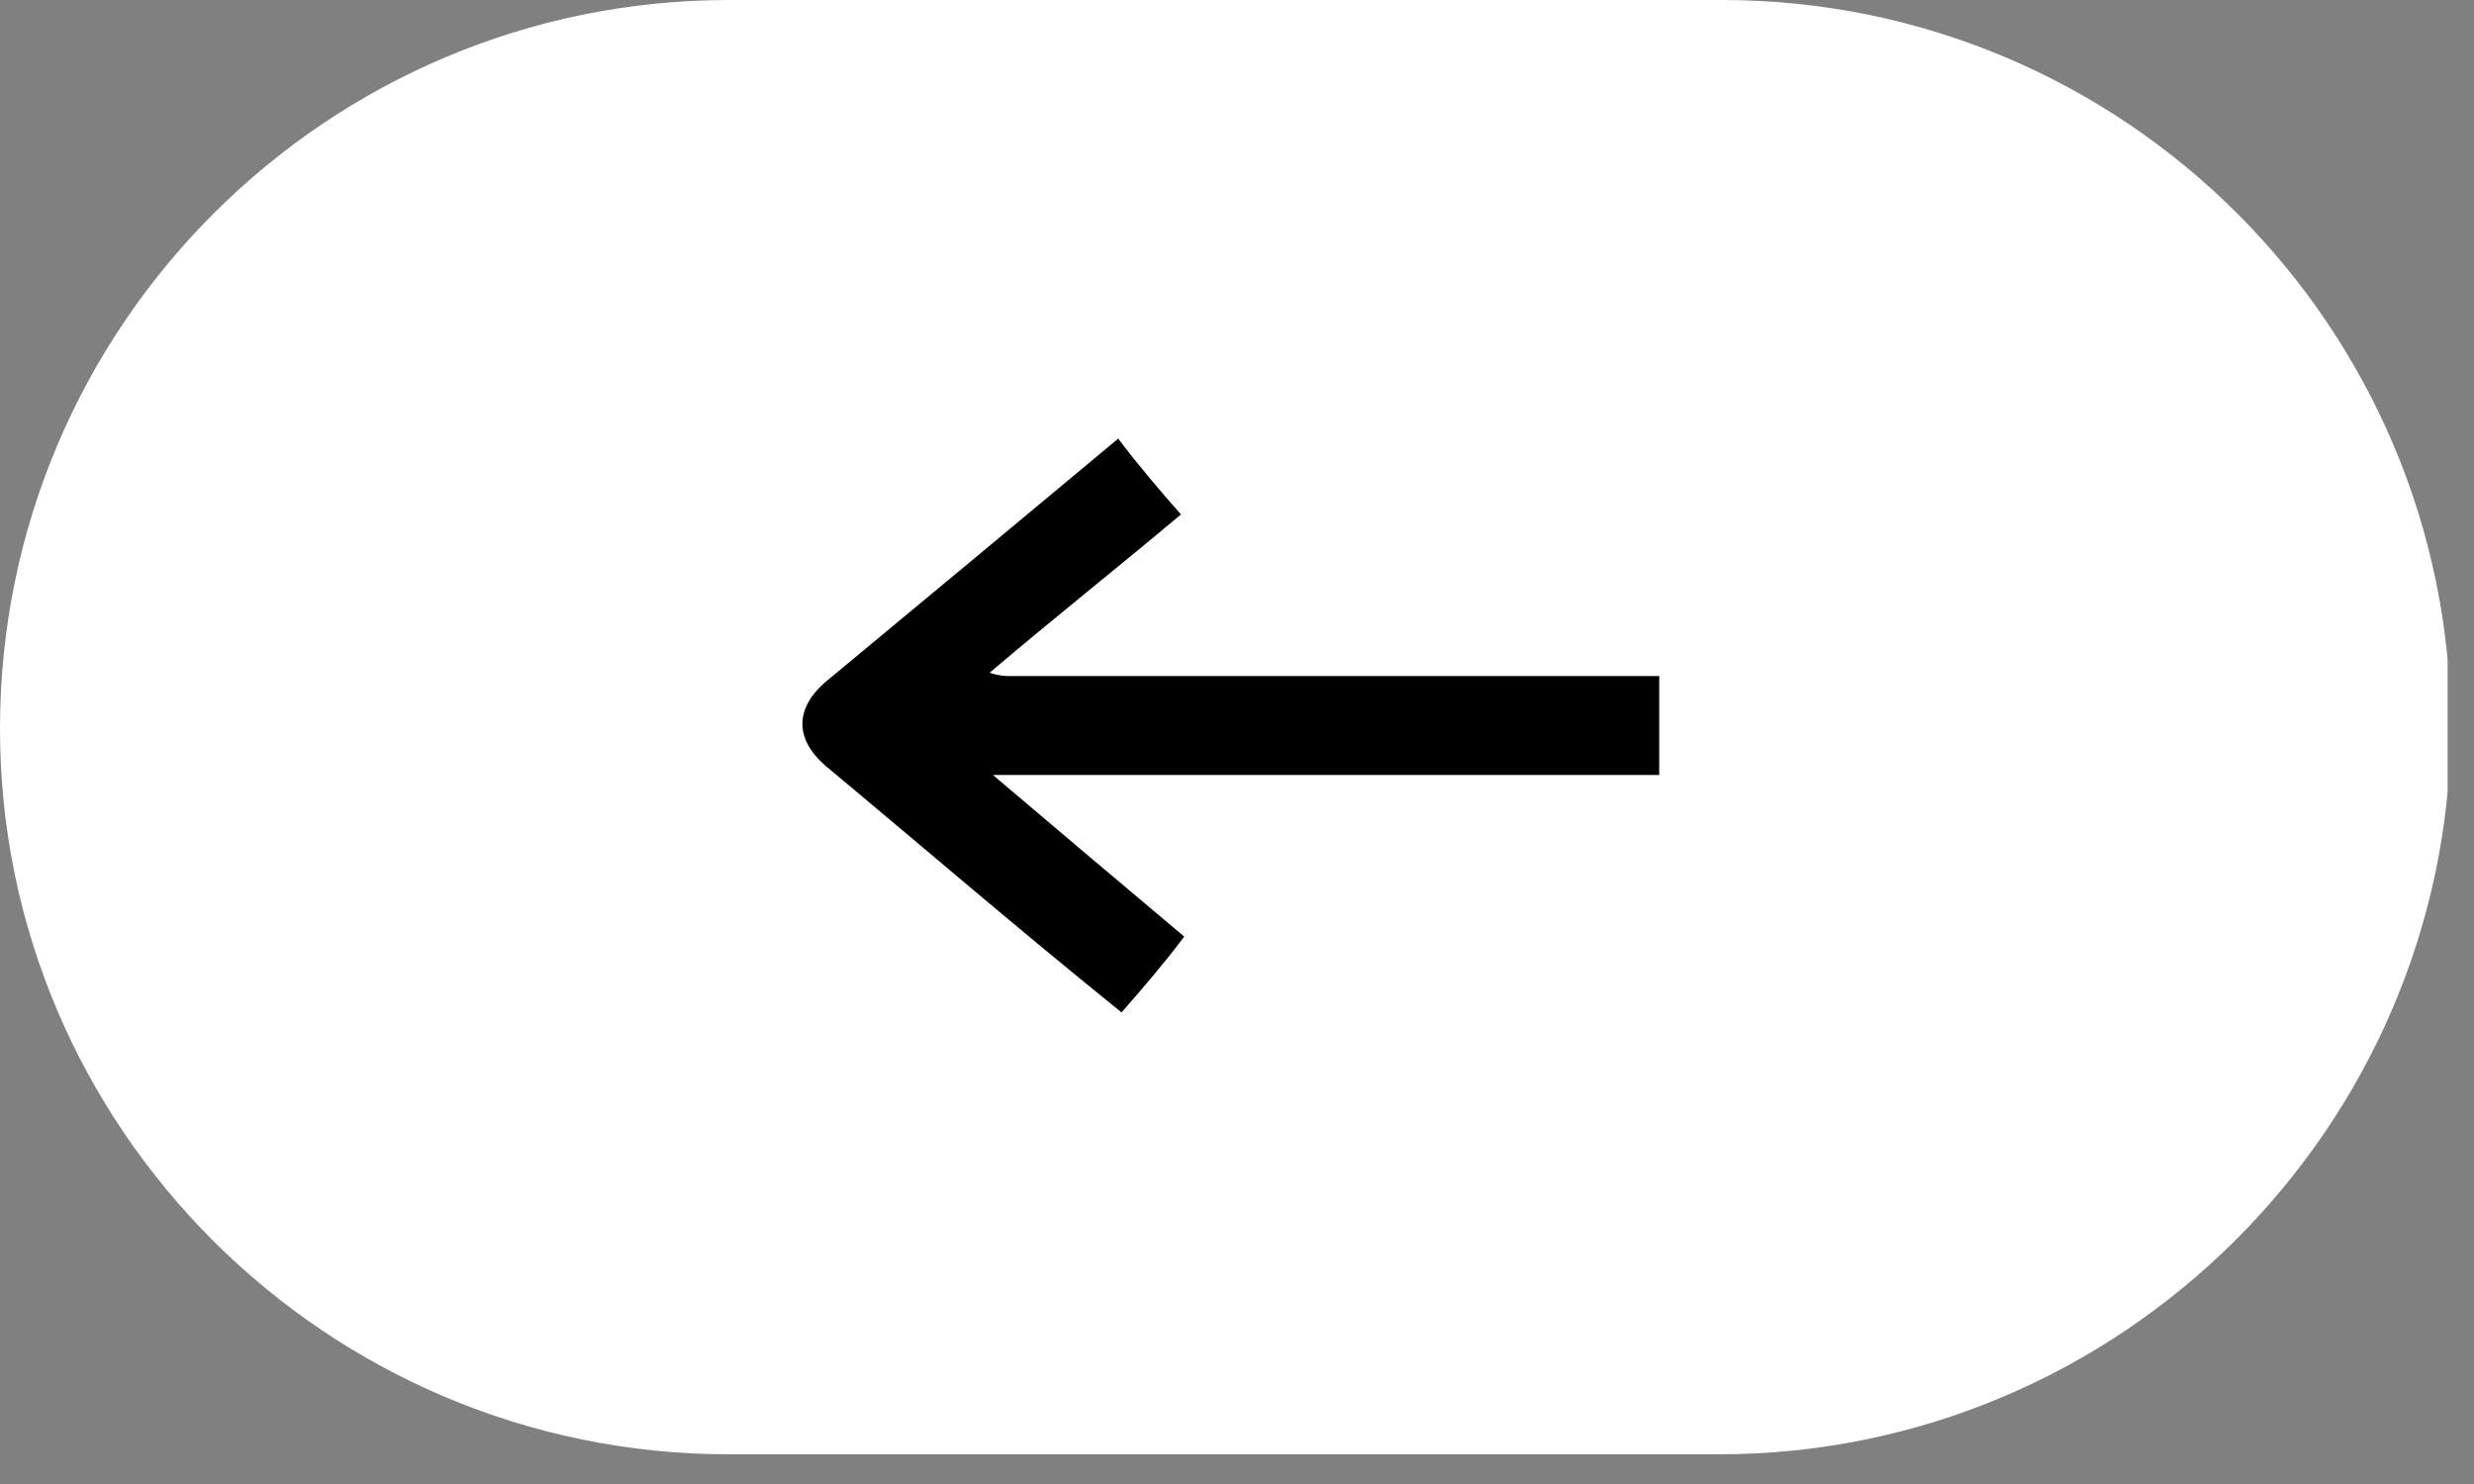 <svg width="75" height="45" viewBox="0 0 75 45" fill="none" xmlns="http://www.w3.org/2000/svg">
<rect x="0" y="0" width="75" height="45" fill="#808080" stroke="none"/>
<g clip-path="url(#clip0_100_55)">
<path d="M52.1 44.1H22.1C9.9 44.1 0 34.2 0 22.1C0 9.9 9.9 0 22.1 0H52.2C64.4 0 74.3 9.9 74.3 22.1C74.2 34.2 64.3 44.1 52.1 44.1Z" fill="white"/>
<path d="M30.6 20.5C30.5 20.5 30.3 20.5 30 20.4C32 18.7 33.9 17.2 35.8 15.6C35.1 14.8 34.5 14.1 33.9 13.3C30.9 15.8 27.9 18.3 25 20.7C24.1 21.5 24.1 22.4 25 23.2C28 25.7 30.9 28.2 34 30.7C34.7 29.9 35.3 29.2 35.9 28.4C34 26.8 32.1 25.2 30.1 23.5C30.7 23.5 31 23.5 31.4 23.5C37.7 23.5 44 23.5 50.3 23.5V20.5C43.5 20.5 37.1 20.5 30.6 20.5Z" fill="black"/>
</g>
<defs>
<clipPath id="clip0_100_55">
<rect width="74.2" height="44.1" fill="white"/>
</clipPath>
</defs>
</svg>
